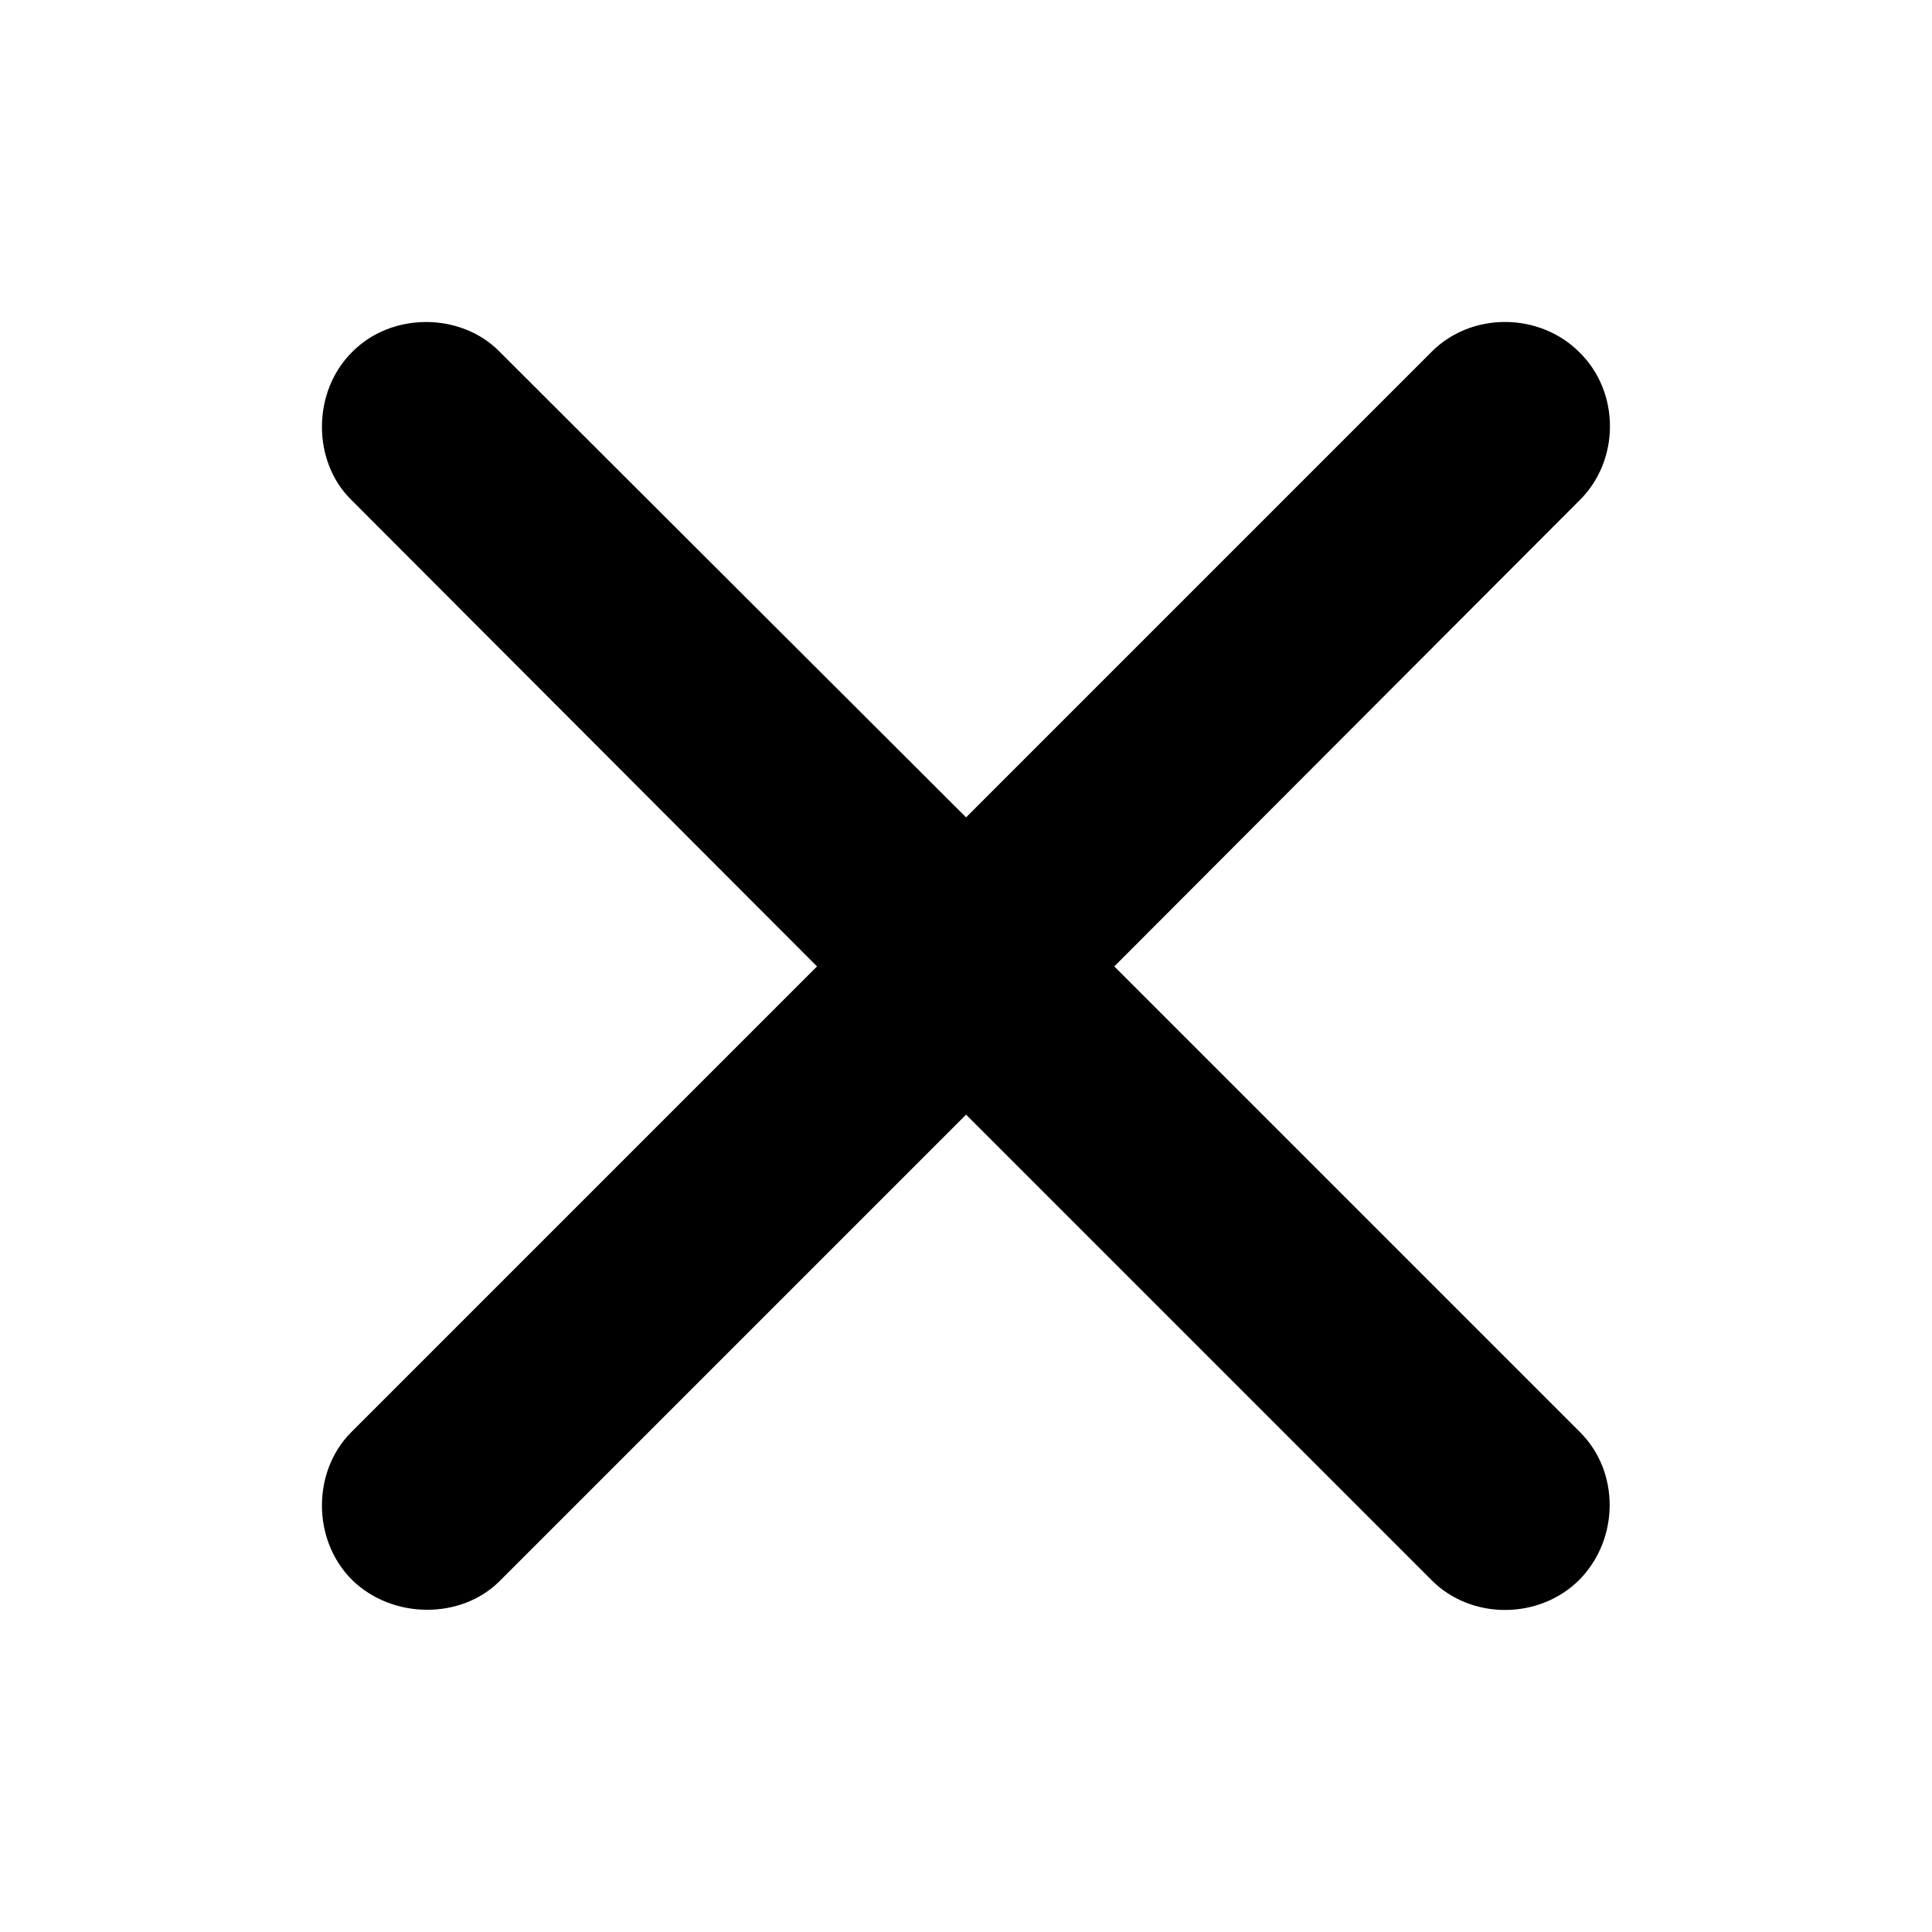 <svg width="28" height="28" viewBox="0 0 28 28" fill="none" xmlns="http://www.w3.org/2000/svg">
<path d="M5.089 20.758C4.529 21.318 4.517 22.312 5.1 22.895C5.694 23.477 6.688 23.466 7.237 22.918L14.001 16.154L20.753 22.906C21.325 23.477 22.307 23.477 22.89 22.895C23.473 22.301 23.473 21.329 22.901 20.758L16.149 14.006L22.901 7.242C23.473 6.67 23.484 5.688 22.89 5.105C22.307 4.522 21.325 4.522 20.753 5.094L14.001 11.846L7.237 5.094C6.688 4.534 5.683 4.511 5.1 5.105C4.517 5.688 4.529 6.693 5.089 7.242L11.841 14.006L5.089 20.758Z" fill="black"/>
</svg>
